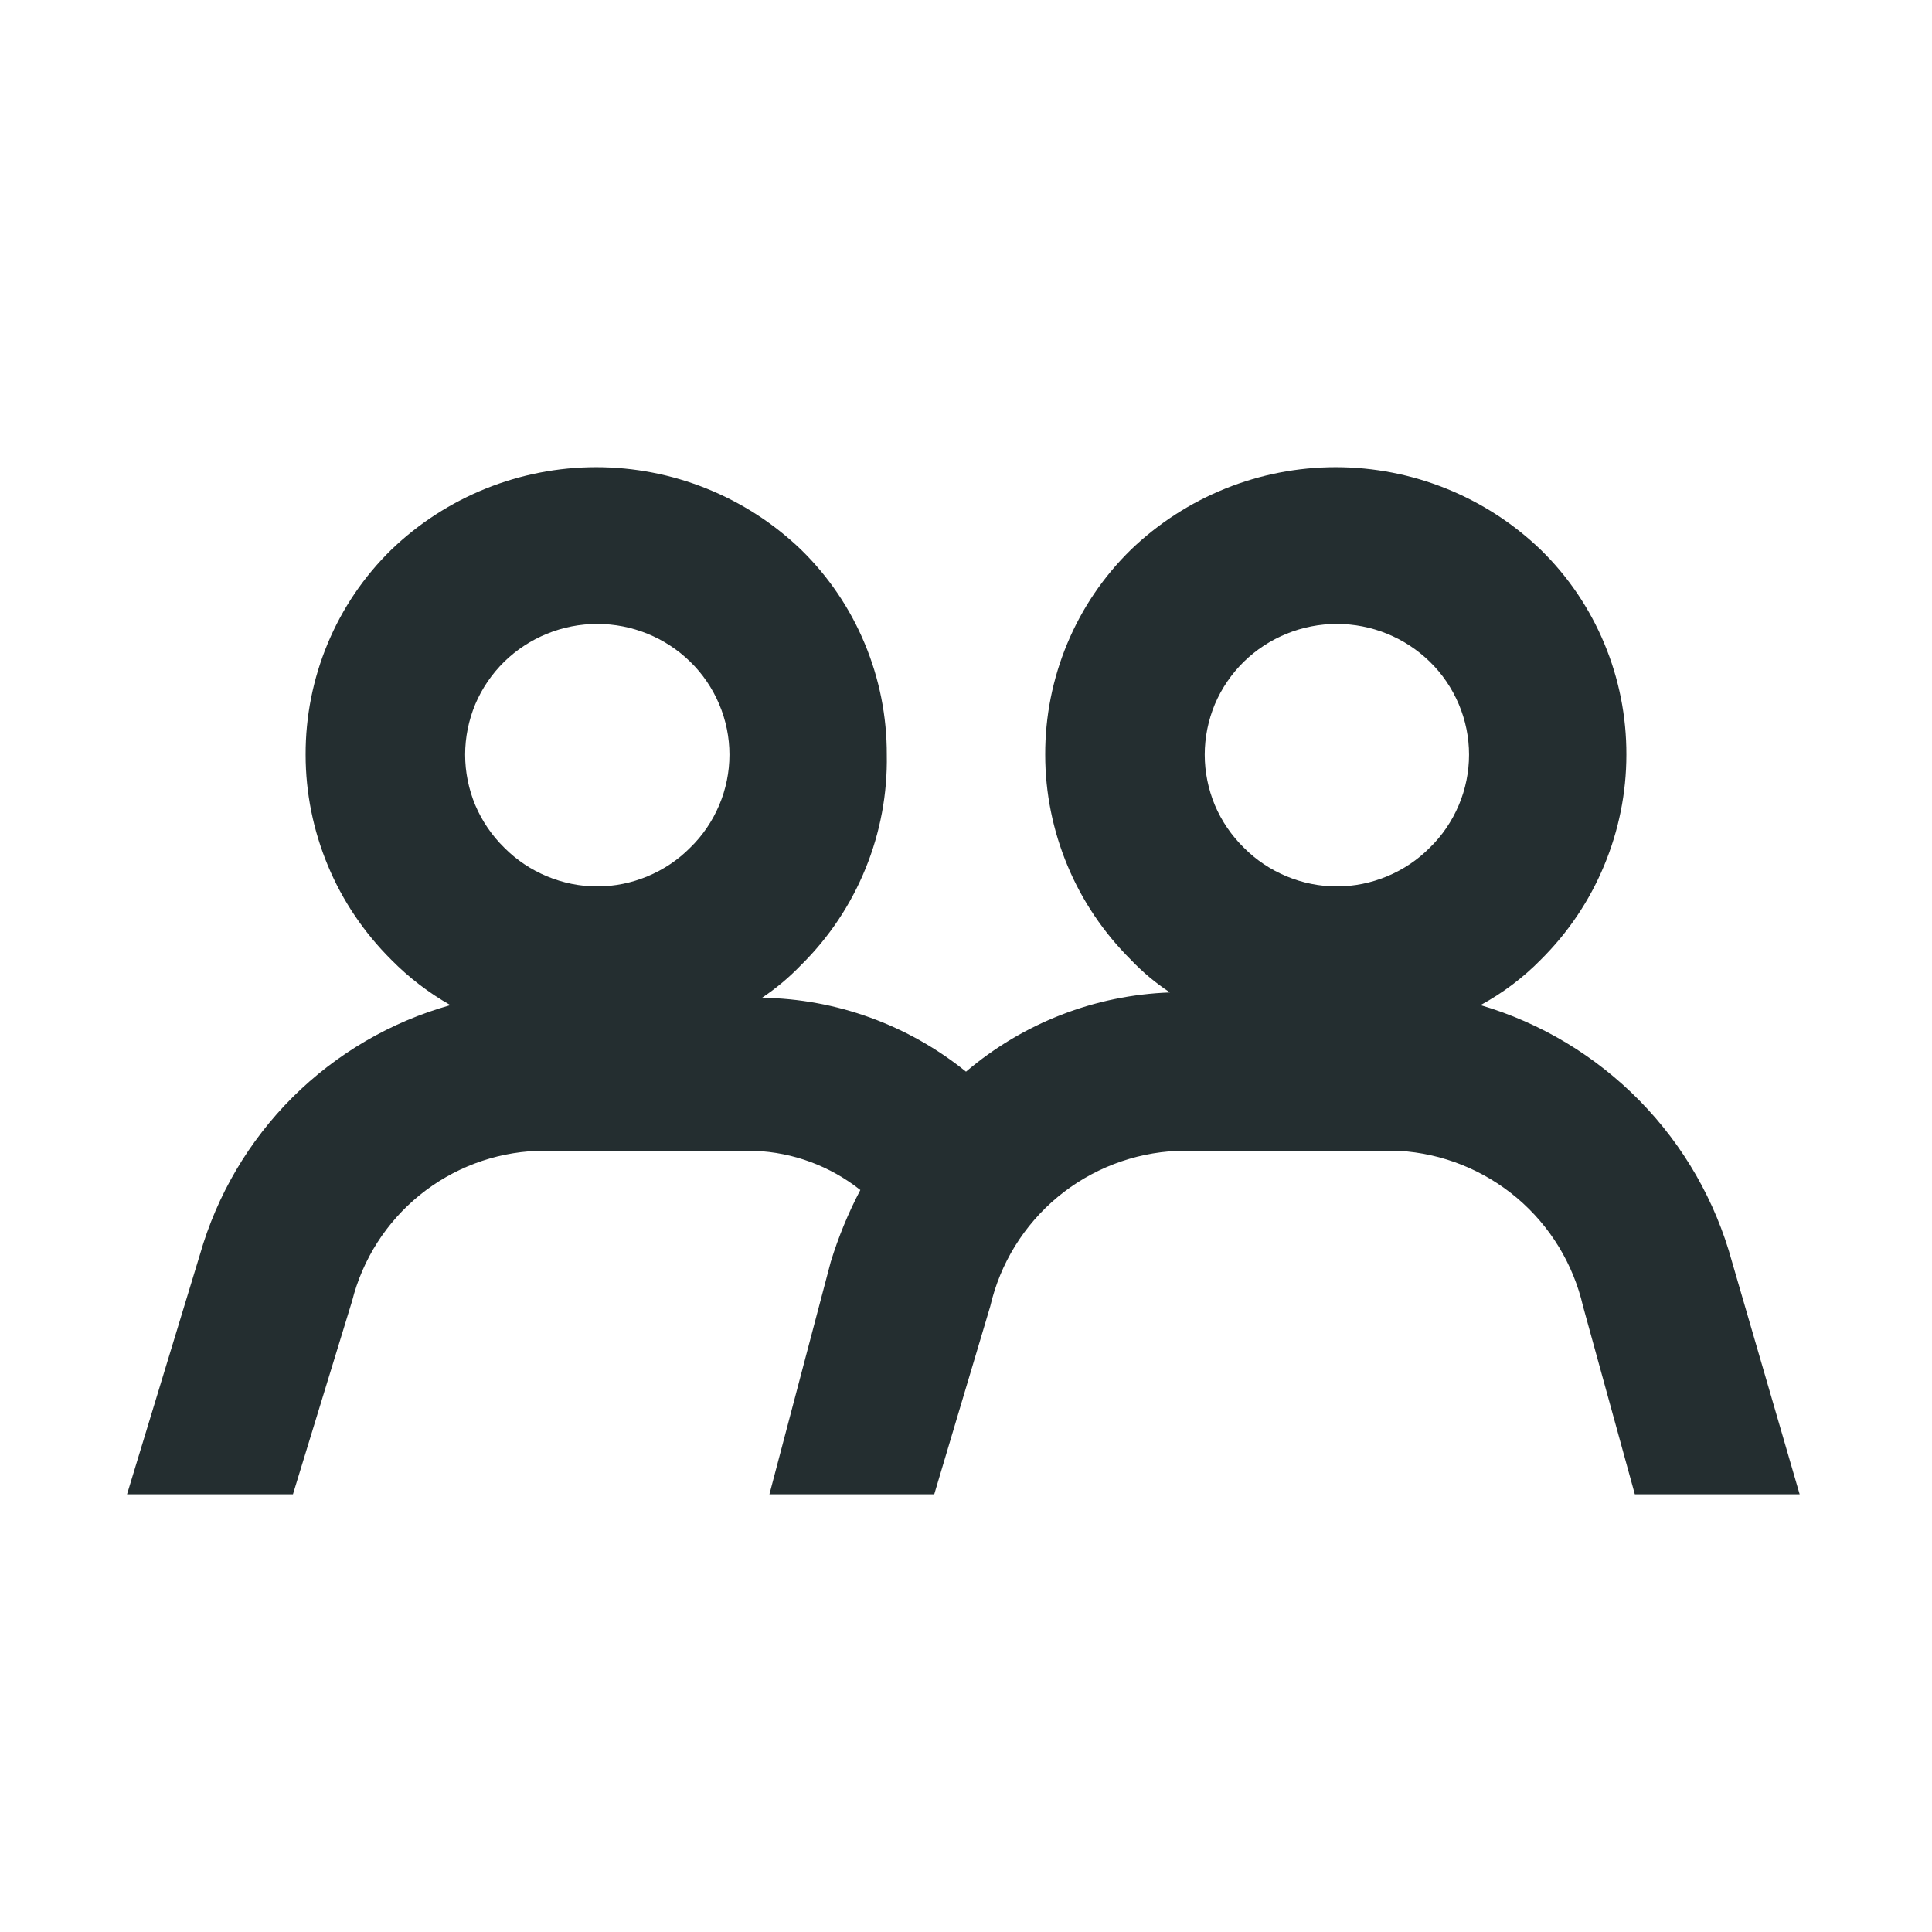 <svg width="16" height="16" viewBox="0 0 16 16" fill="none" xmlns="http://www.w3.org/2000/svg">
<path d="M2.426 12.375L2.916 10.774C3.003 10.429 3.199 10.122 3.475 9.898C3.751 9.674 4.092 9.545 4.447 9.531H6.25C6.569 9.543 6.875 9.657 7.125 9.855C7.025 10.045 6.943 10.245 6.88 10.45L6.372 12.375H7.737L8.201 10.818C8.283 10.463 8.479 10.146 8.759 9.913C9.039 9.681 9.387 9.547 9.75 9.531H11.588C11.946 9.552 12.288 9.689 12.563 9.921C12.837 10.153 13.029 10.467 13.11 10.818L13.539 12.375H14.904L14.344 10.45C14.207 9.947 13.944 9.488 13.579 9.116C13.214 8.744 12.761 8.471 12.261 8.324C12.445 8.224 12.614 8.097 12.76 7.948C12.985 7.725 13.163 7.461 13.284 7.17C13.406 6.878 13.469 6.566 13.469 6.25C13.47 5.934 13.408 5.621 13.286 5.329C13.165 5.038 12.986 4.774 12.76 4.553C12.304 4.114 11.695 3.869 11.062 3.869C10.43 3.869 9.821 4.114 9.365 4.553C9.139 4.774 8.96 5.038 8.839 5.329C8.717 5.621 8.655 5.934 8.656 6.25C8.656 6.566 8.719 6.878 8.841 7.17C8.962 7.461 9.141 7.725 9.365 7.948C9.462 8.05 9.571 8.141 9.689 8.219C9.068 8.241 8.473 8.472 8 8.875C7.521 8.488 6.927 8.272 6.311 8.263C6.429 8.184 6.537 8.093 6.635 7.991C6.865 7.764 7.046 7.493 7.168 7.193C7.29 6.894 7.35 6.573 7.344 6.25C7.345 5.934 7.283 5.621 7.161 5.329C7.04 5.038 6.861 4.774 6.635 4.553C6.179 4.114 5.57 3.869 4.937 3.869C4.305 3.869 3.696 4.114 3.24 4.553C3.014 4.774 2.835 5.038 2.714 5.329C2.592 5.621 2.53 5.934 2.531 6.25C2.531 6.566 2.594 6.878 2.716 7.17C2.837 7.461 3.016 7.725 3.24 7.948C3.385 8.095 3.55 8.222 3.73 8.324C3.237 8.462 2.787 8.725 2.424 9.086C2.061 9.448 1.797 9.896 1.656 10.389L1.052 12.375H2.426ZM10.301 5.48C10.507 5.279 10.784 5.167 11.071 5.167C11.359 5.167 11.635 5.279 11.841 5.48C11.944 5.58 12.025 5.7 12.081 5.832C12.137 5.964 12.166 6.107 12.166 6.25C12.166 6.393 12.137 6.536 12.081 6.668C12.025 6.8 11.944 6.92 11.841 7.02C11.74 7.122 11.62 7.202 11.488 7.257C11.356 7.312 11.214 7.341 11.071 7.341C10.928 7.341 10.786 7.312 10.654 7.257C10.522 7.202 10.402 7.122 10.301 7.02C10.199 6.92 10.117 6.8 10.061 6.668C10.006 6.536 9.977 6.393 9.977 6.25C9.977 6.107 10.006 5.964 10.061 5.832C10.117 5.7 10.199 5.58 10.301 5.48ZM4.176 5.48C4.382 5.279 4.659 5.167 4.946 5.167C5.234 5.167 5.51 5.279 5.716 5.48C5.819 5.58 5.9 5.7 5.956 5.832C6.012 5.964 6.041 6.107 6.041 6.25C6.041 6.393 6.012 6.536 5.956 6.668C5.9 6.8 5.819 6.92 5.716 7.02C5.615 7.122 5.495 7.202 5.363 7.257C5.231 7.312 5.089 7.341 4.946 7.341C4.803 7.341 4.661 7.312 4.529 7.257C4.397 7.202 4.277 7.122 4.176 7.02C4.074 6.92 3.992 6.8 3.936 6.668C3.881 6.536 3.852 6.393 3.852 6.25C3.852 6.107 3.881 5.964 3.936 5.832C3.992 5.7 4.074 5.58 4.176 5.48Z" fill="#242E30"/>
</svg>
